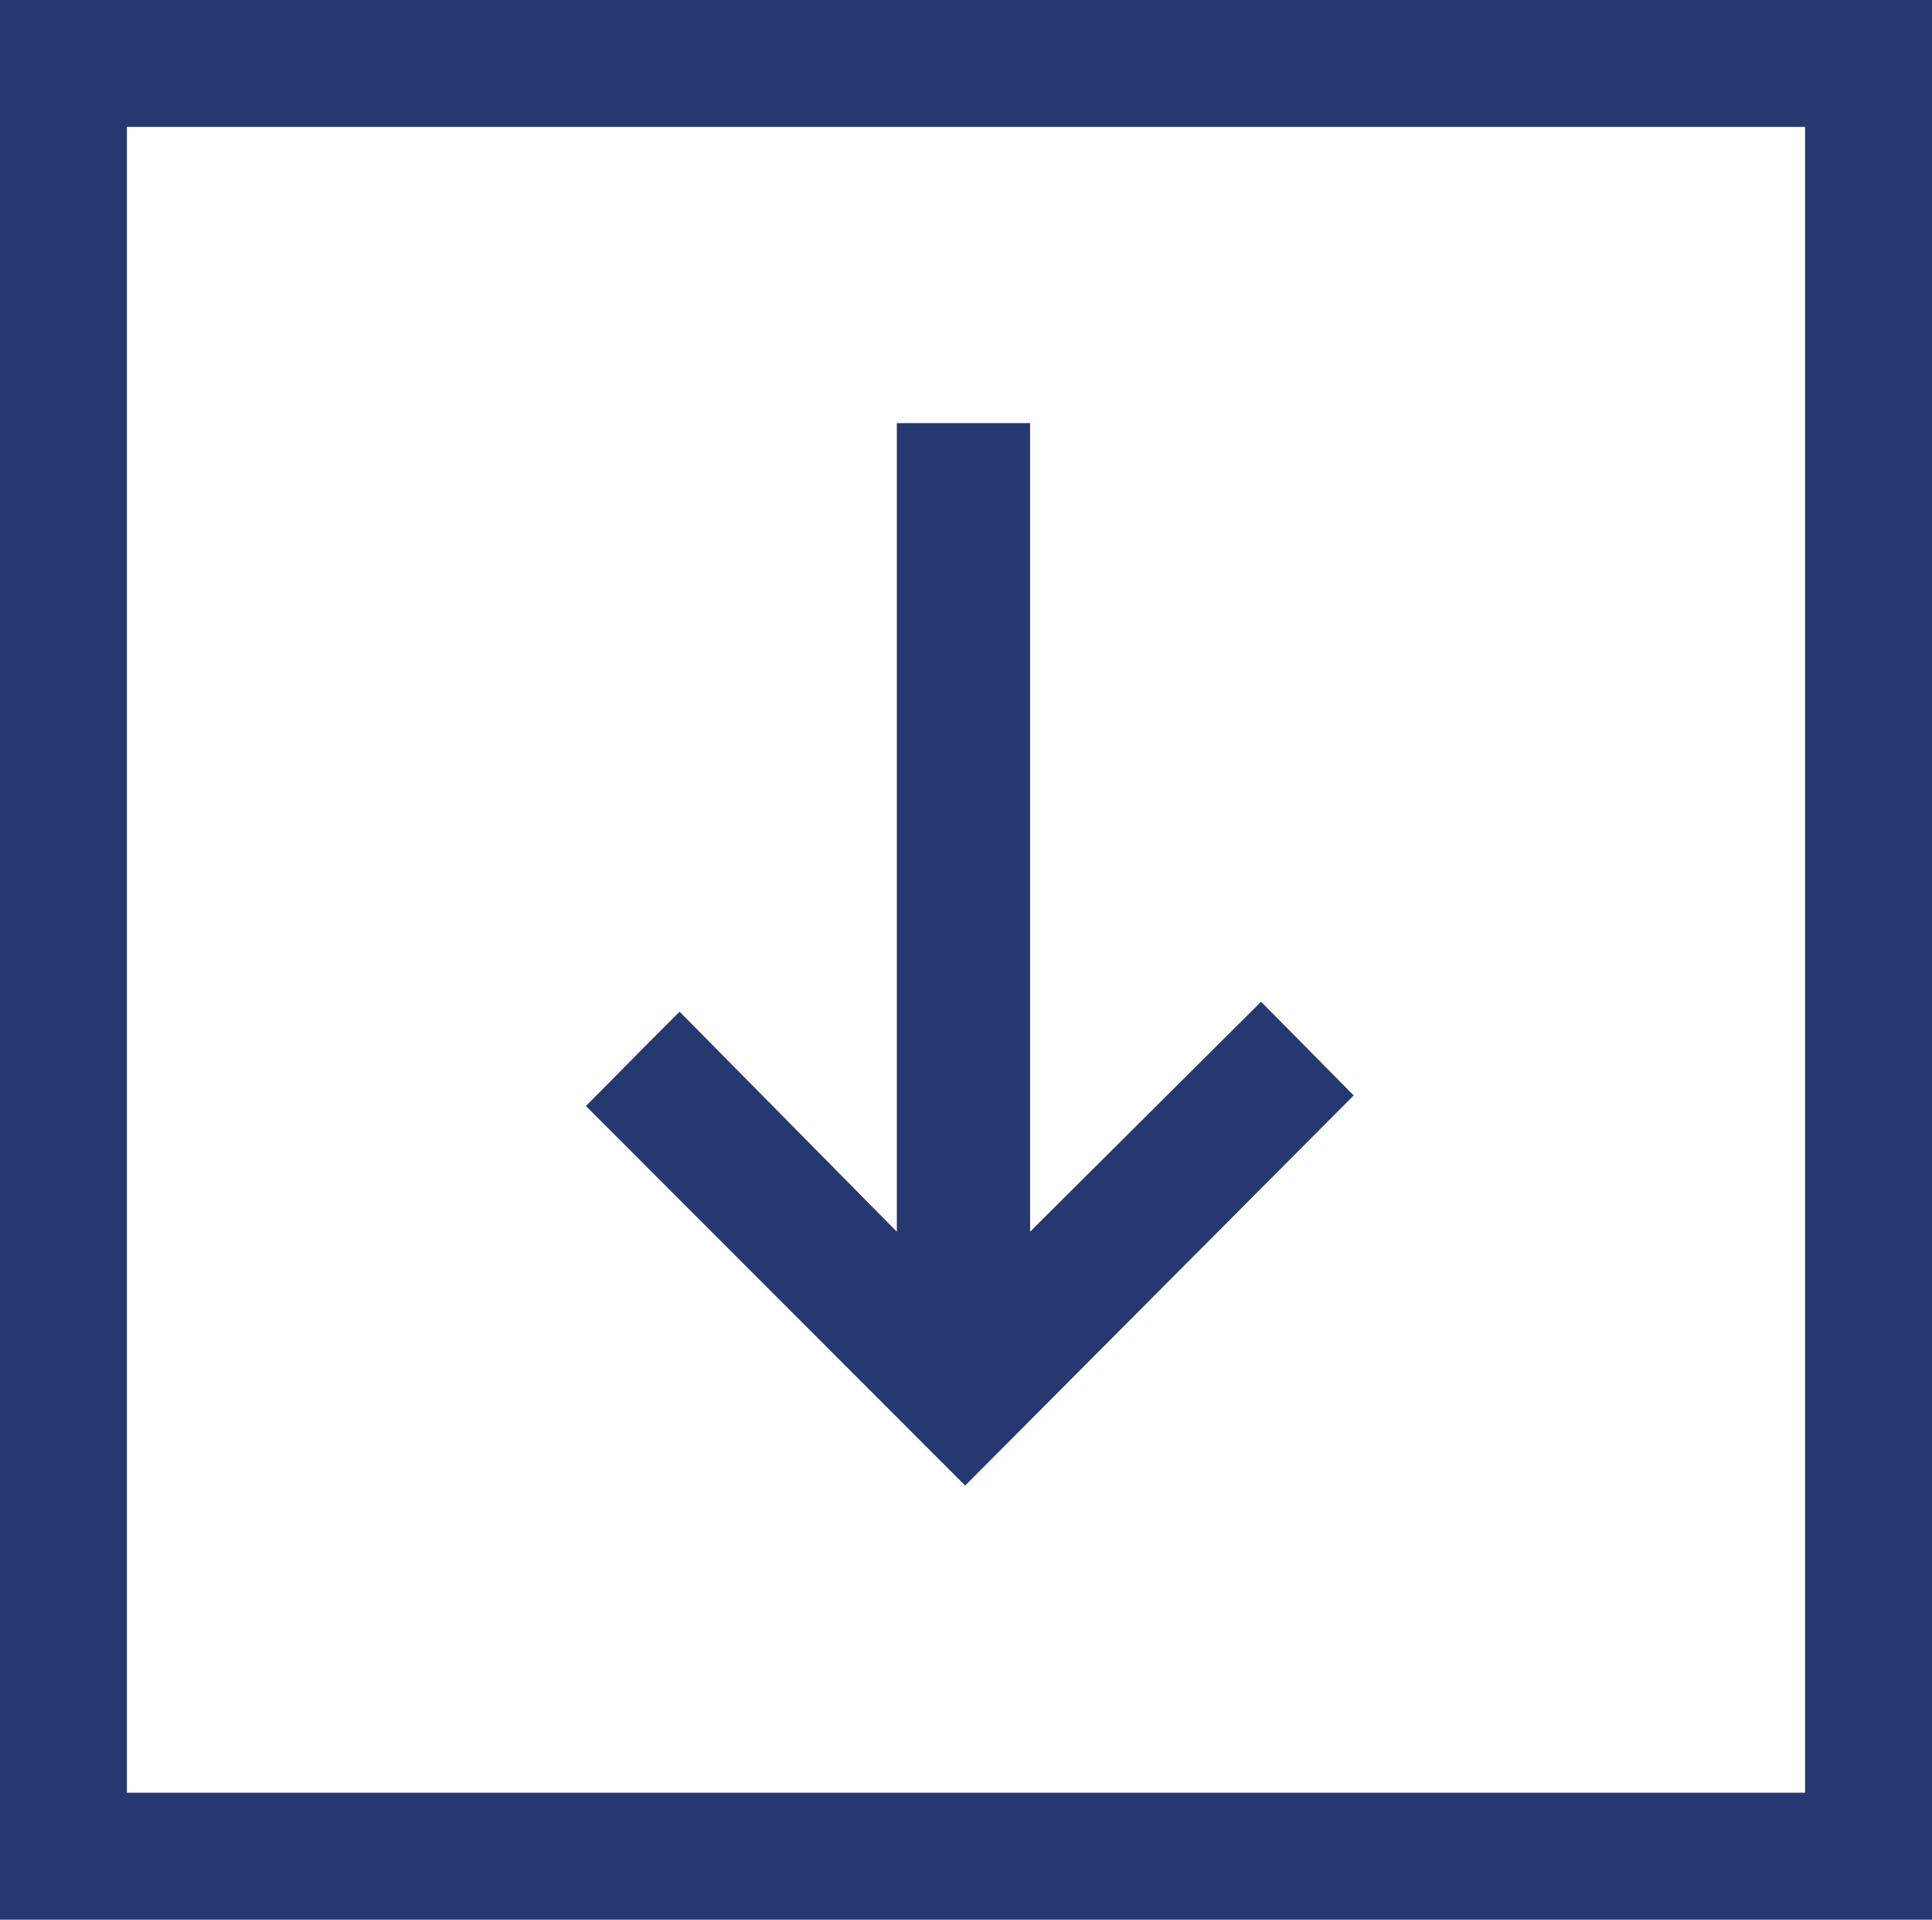 <svg xmlns="http://www.w3.org/2000/svg" width="9.134" height="9.074" viewBox="0 0 9.134 9.074">
  <g id="minimize2" transform="translate(-593 -1246)">
    <g id="Path_161" data-name="Path 161" transform="translate(593 1246)" fill="none">
      <path d="M0,0H9.134V9.074H0Z" stroke="none"/>
      <path d="M 0.6 0.6 L 0.6 8.474 L 8.534 8.474 L 8.534 0.6 L 0.6 0.6 M 2.86102294921875e-06 -1.9073486328125e-06 L 9.134 -1.9073486328125e-06 L 9.134 9.074 L 2.86102294921875e-06 9.074 L 2.86102294921875e-06 -1.9073486328125e-06 Z" stroke="none" fill="#253970"/>
    </g>
    <path id="Icon_ionic-ios-arrow-round-down" data-name="Icon ionic-ios-arrow-round-down" d="M3.192,4.513,2.1,5.6V1.778h-.63V5.6L.443,4.56c-.3.3-.212.214-.443.446L1.793,6.8,3.63,4.956Z" transform="translate(595.77 1246.222)" fill="#253970"/>
  </g>
</svg>
